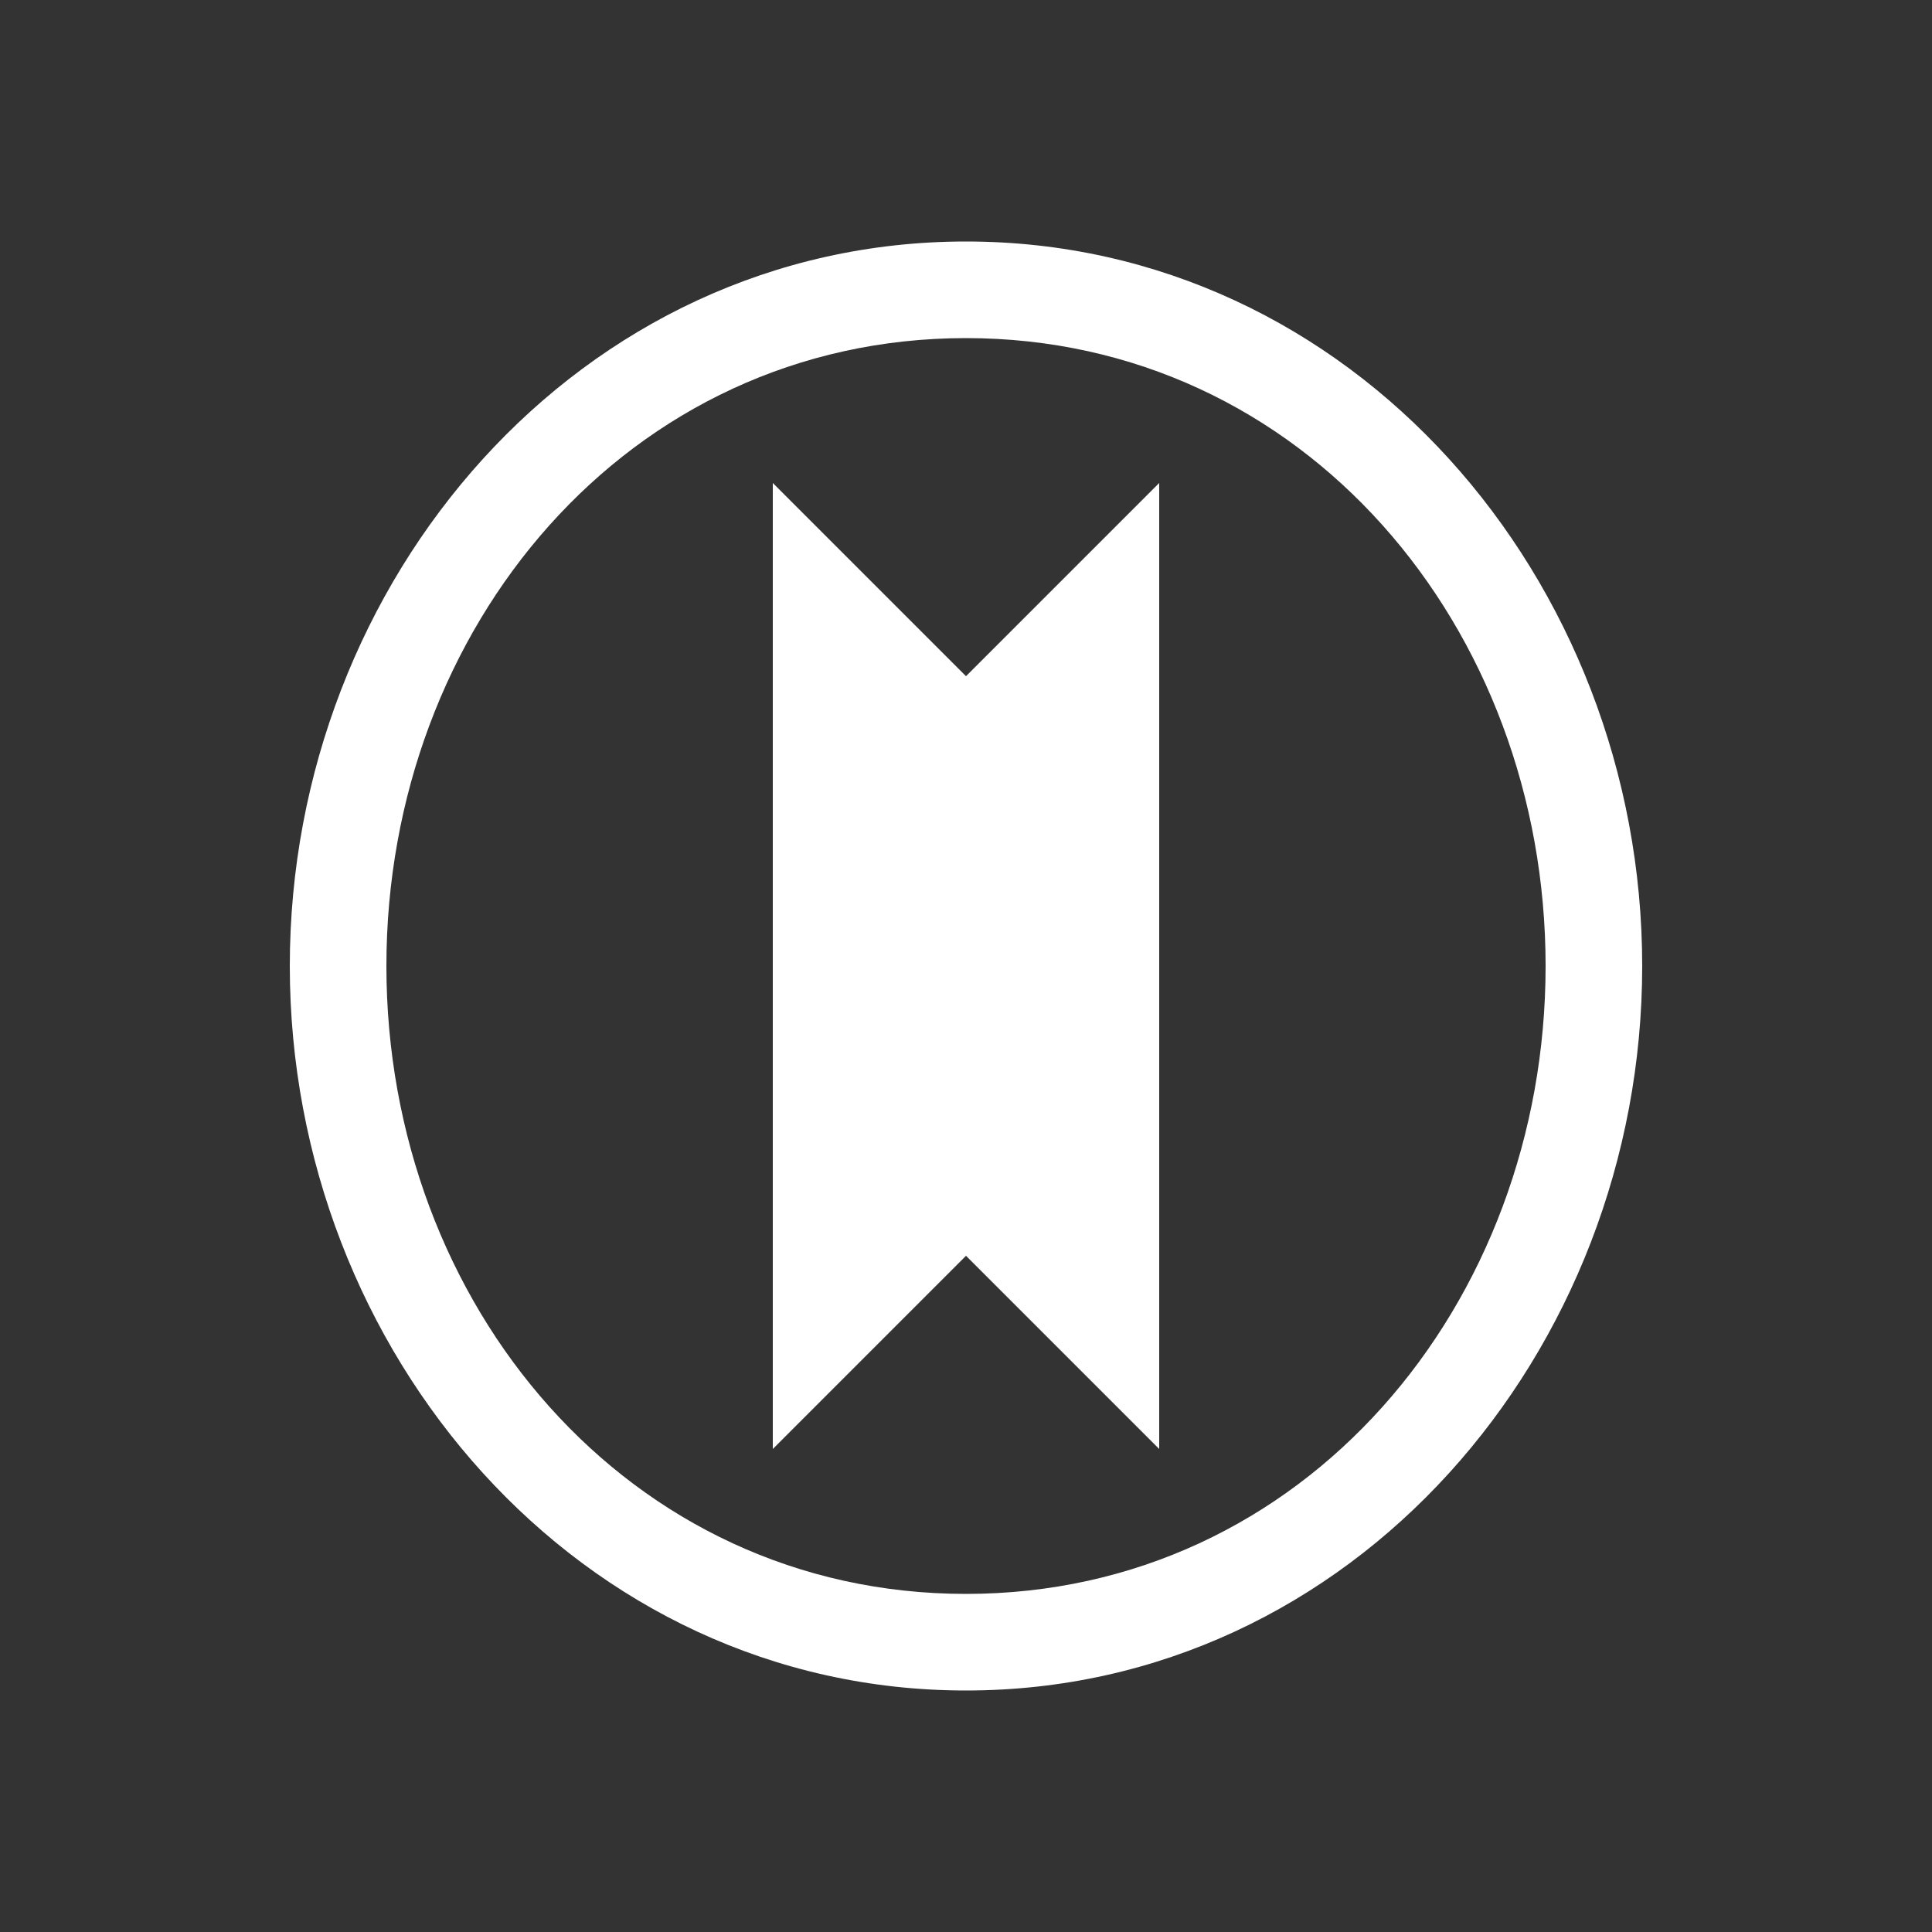 <?xml version="1.0" encoding="UTF-8" standalone="no"?>
<svg xmlns="http://www.w3.org/2000/svg" viewBox="0 0 400 400" width="400" height="400">
  <rect x="0" y="0" width="400" height="400" fill="#333333" stroke="none"/>
  <g fill="#FFFFFF">
    <!-- Simplified Congruence logo in white color -->
    <path d="M200 50 C 120 50, 60 120, 60 200 C 60 280, 120 350, 200 350 C 280 350, 340 280, 340 200 C 340 120, 280 50, 200 50 Z M 200 70 C 270 70, 320 130, 320 200 C 320 270, 270 330, 200 330 C 130 330, 80 270, 80 200 C 80 130, 130 70, 200 70 Z" />
    <path d="M160 100 L 160 300 L 200 260 L 240 300 L 240 100 L 200 140 Z" />
  </g>
</svg>